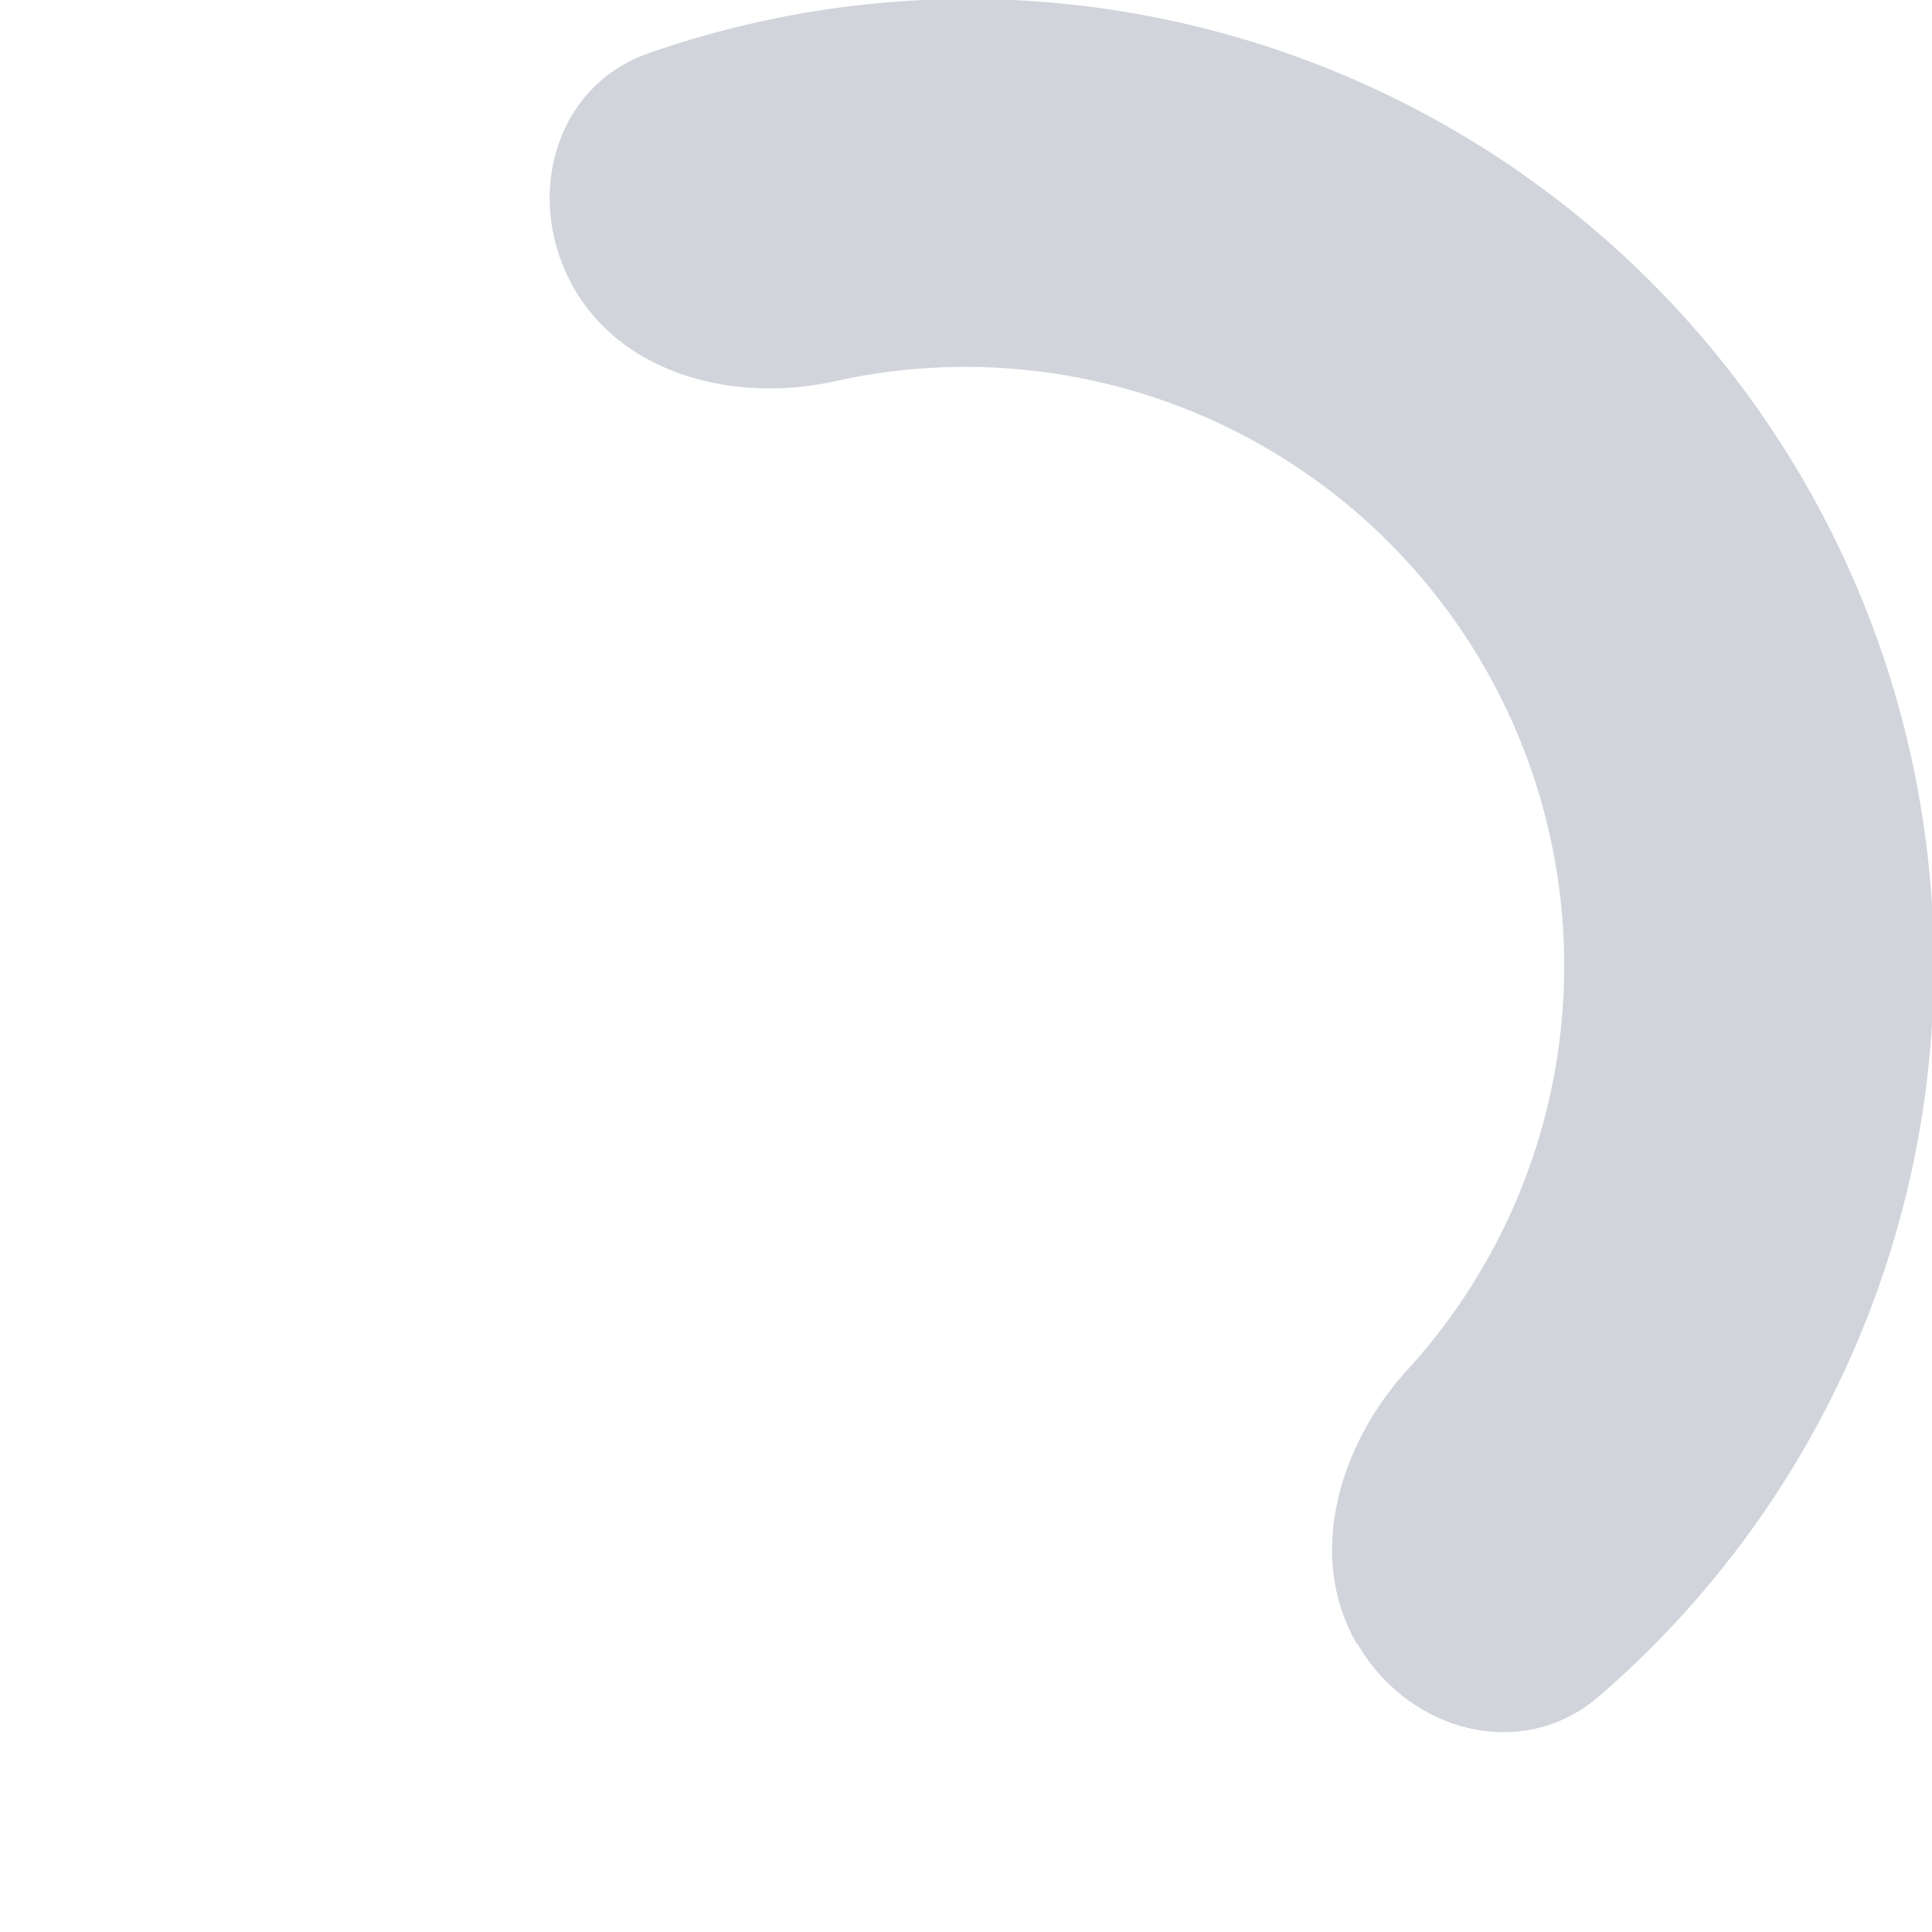 <svg width="32" height="32" viewBox="0 0 32 32" fill="none" xmlns="http://www.w3.org/2000/svg">
  <path d="M22.48 27.22c.84 1.46 2.72 1.98 4 .88A16 16 0 0 0 10.75.88c-1.59.55-2.08 2.44-1.24 3.9.84 1.45 2.7 1.9 4.34 1.53a9.92 9.92 0 0 1 9.46 16.38c-1.13 1.24-1.68 3.08-.84 4.53Z" fill="#D1D4DB"/>
</svg>
